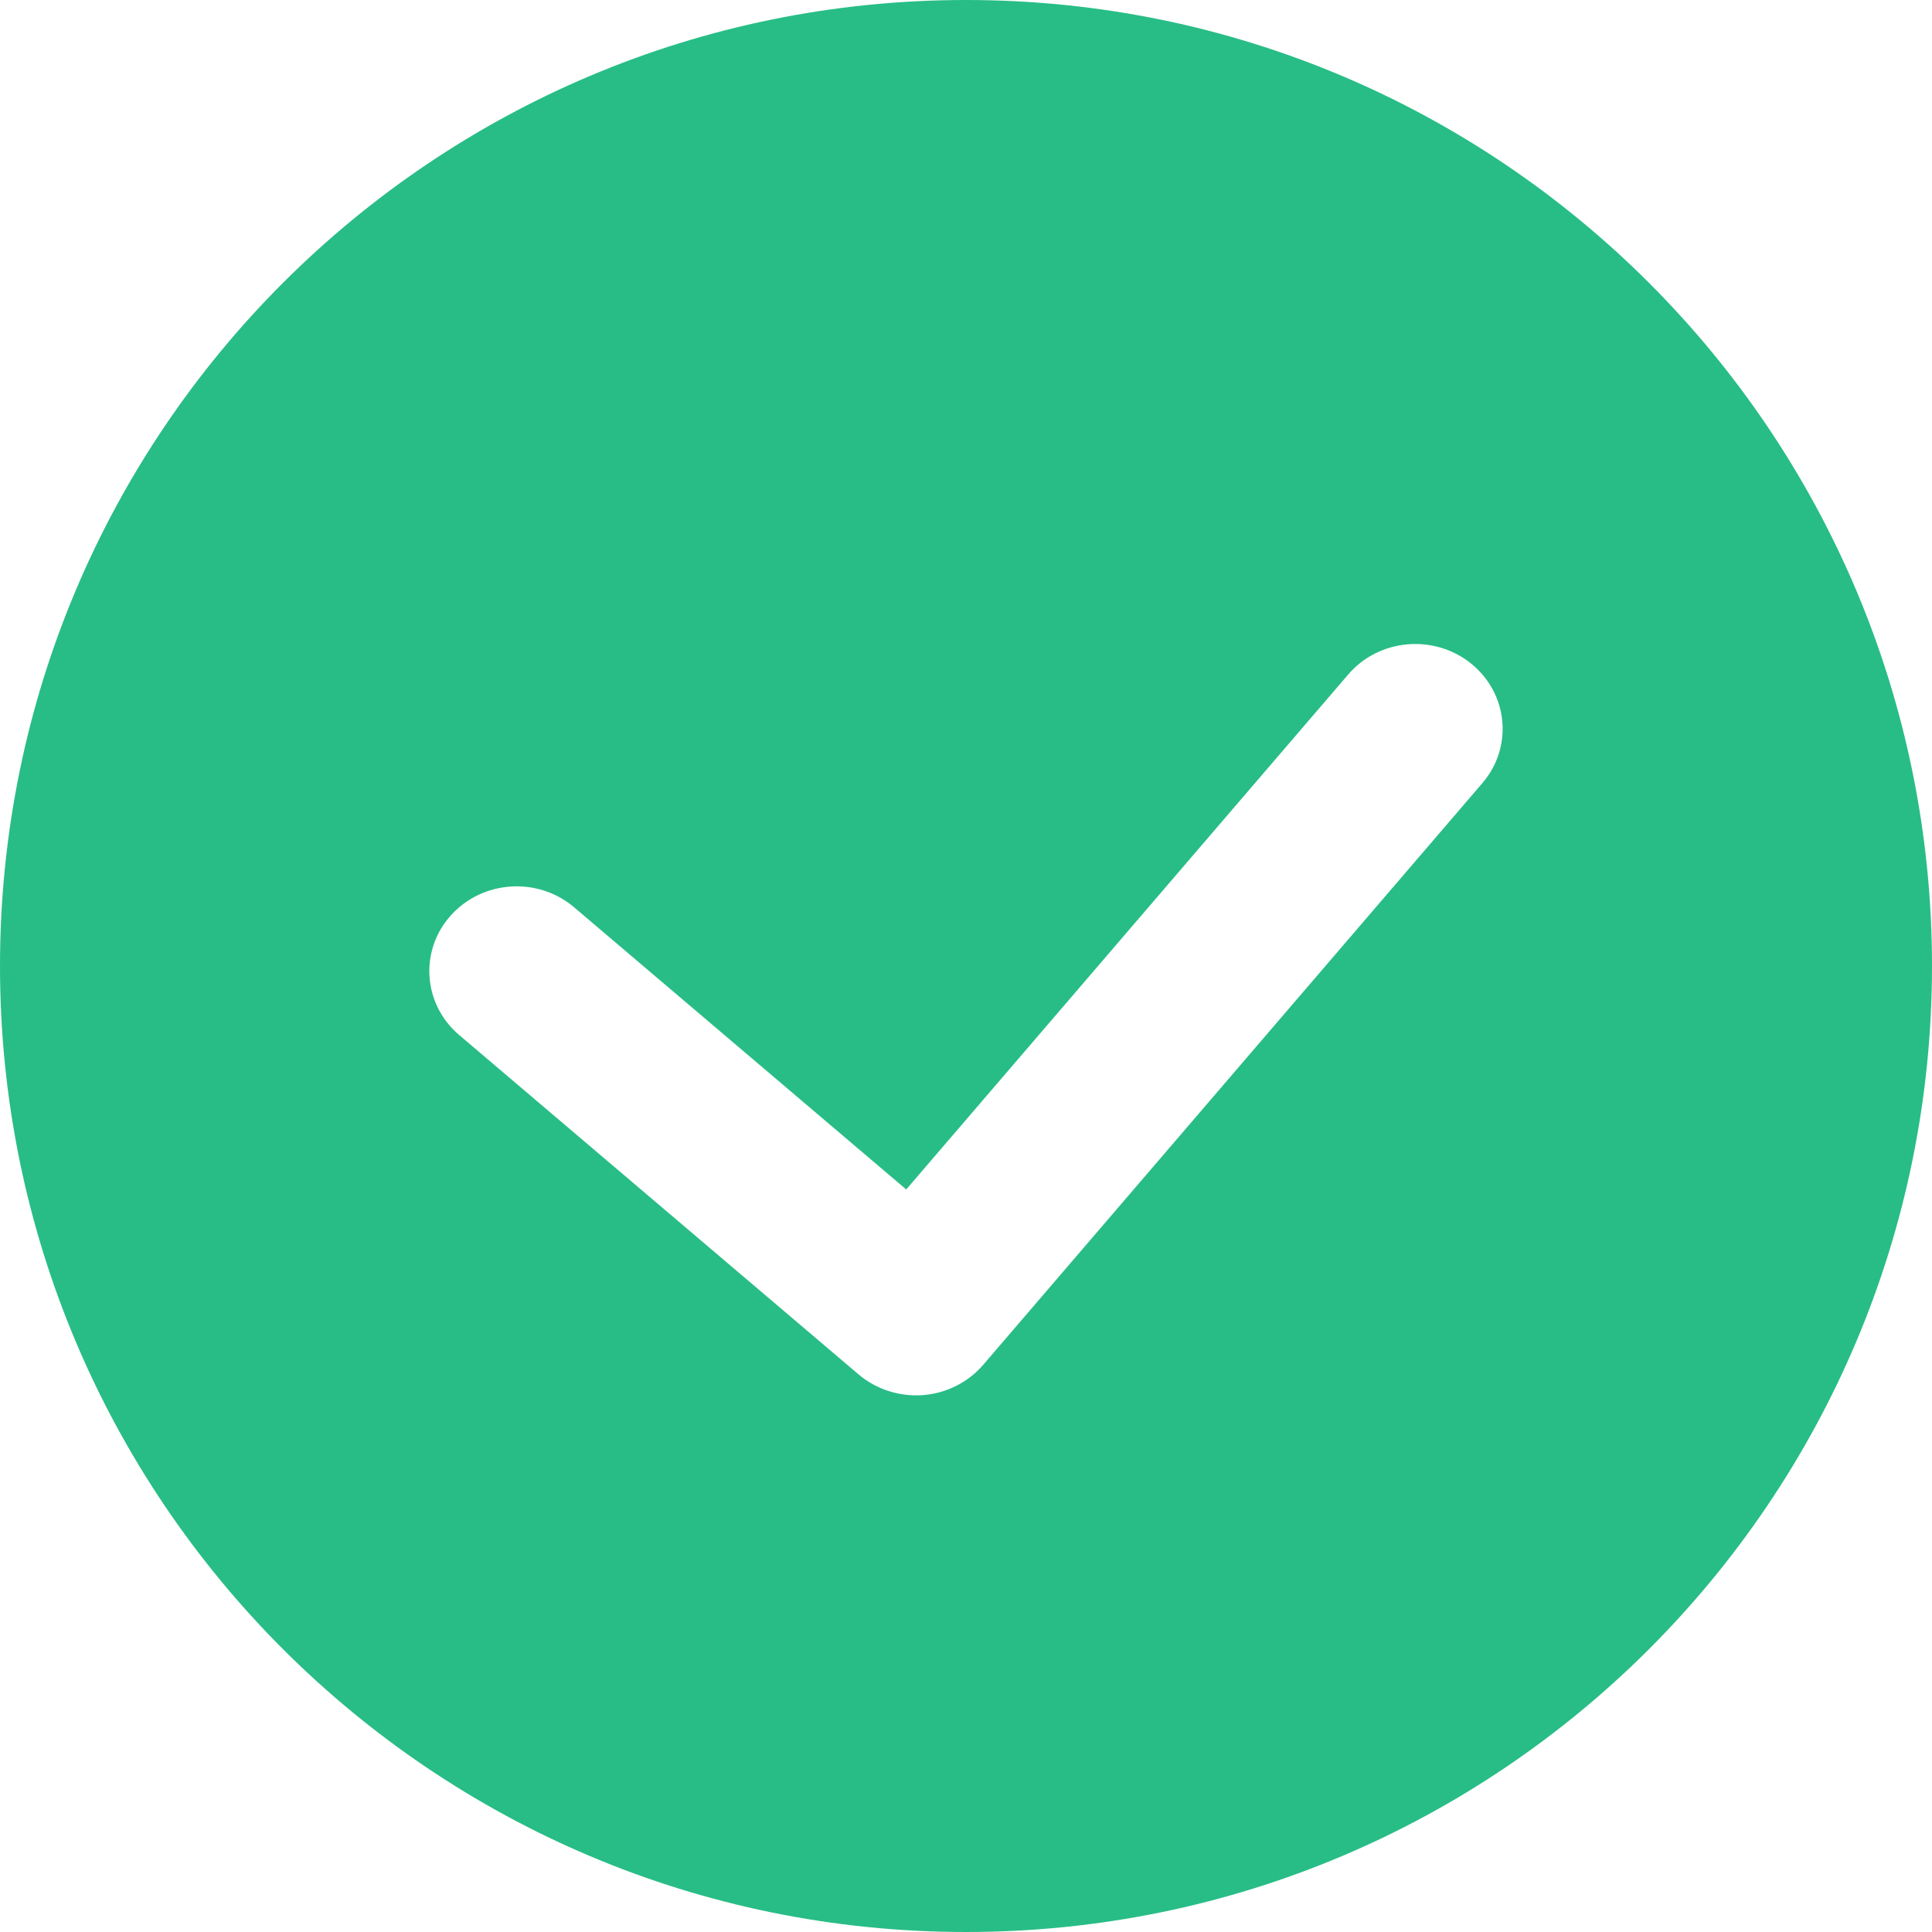 <svg width="18" height="18" viewBox="0 0 18 18" fill="none" xmlns="http://www.w3.org/2000/svg">
<path fill-rule="evenodd" clip-rule="evenodd" d="M9 18C13.971 18 18 13.971 18 9C18 4.029 13.971 0 9 0C4.029 0 0 4.029 0 9C0 13.971 4.029 18 9 18ZM13.811 7.296C14.099 6.961 14.052 6.463 13.707 6.183C13.362 5.904 12.848 5.949 12.561 6.284L8.443 11.082L5.35 8.454C5.012 8.166 4.497 8.199 4.201 8.528C3.905 8.856 3.94 9.356 4.278 9.643L7.999 12.805C8.164 12.945 8.38 13.014 8.599 12.998C8.817 12.981 9.02 12.879 9.16 12.716L13.811 7.296Z" fill="#28BD86"/>
</svg>
